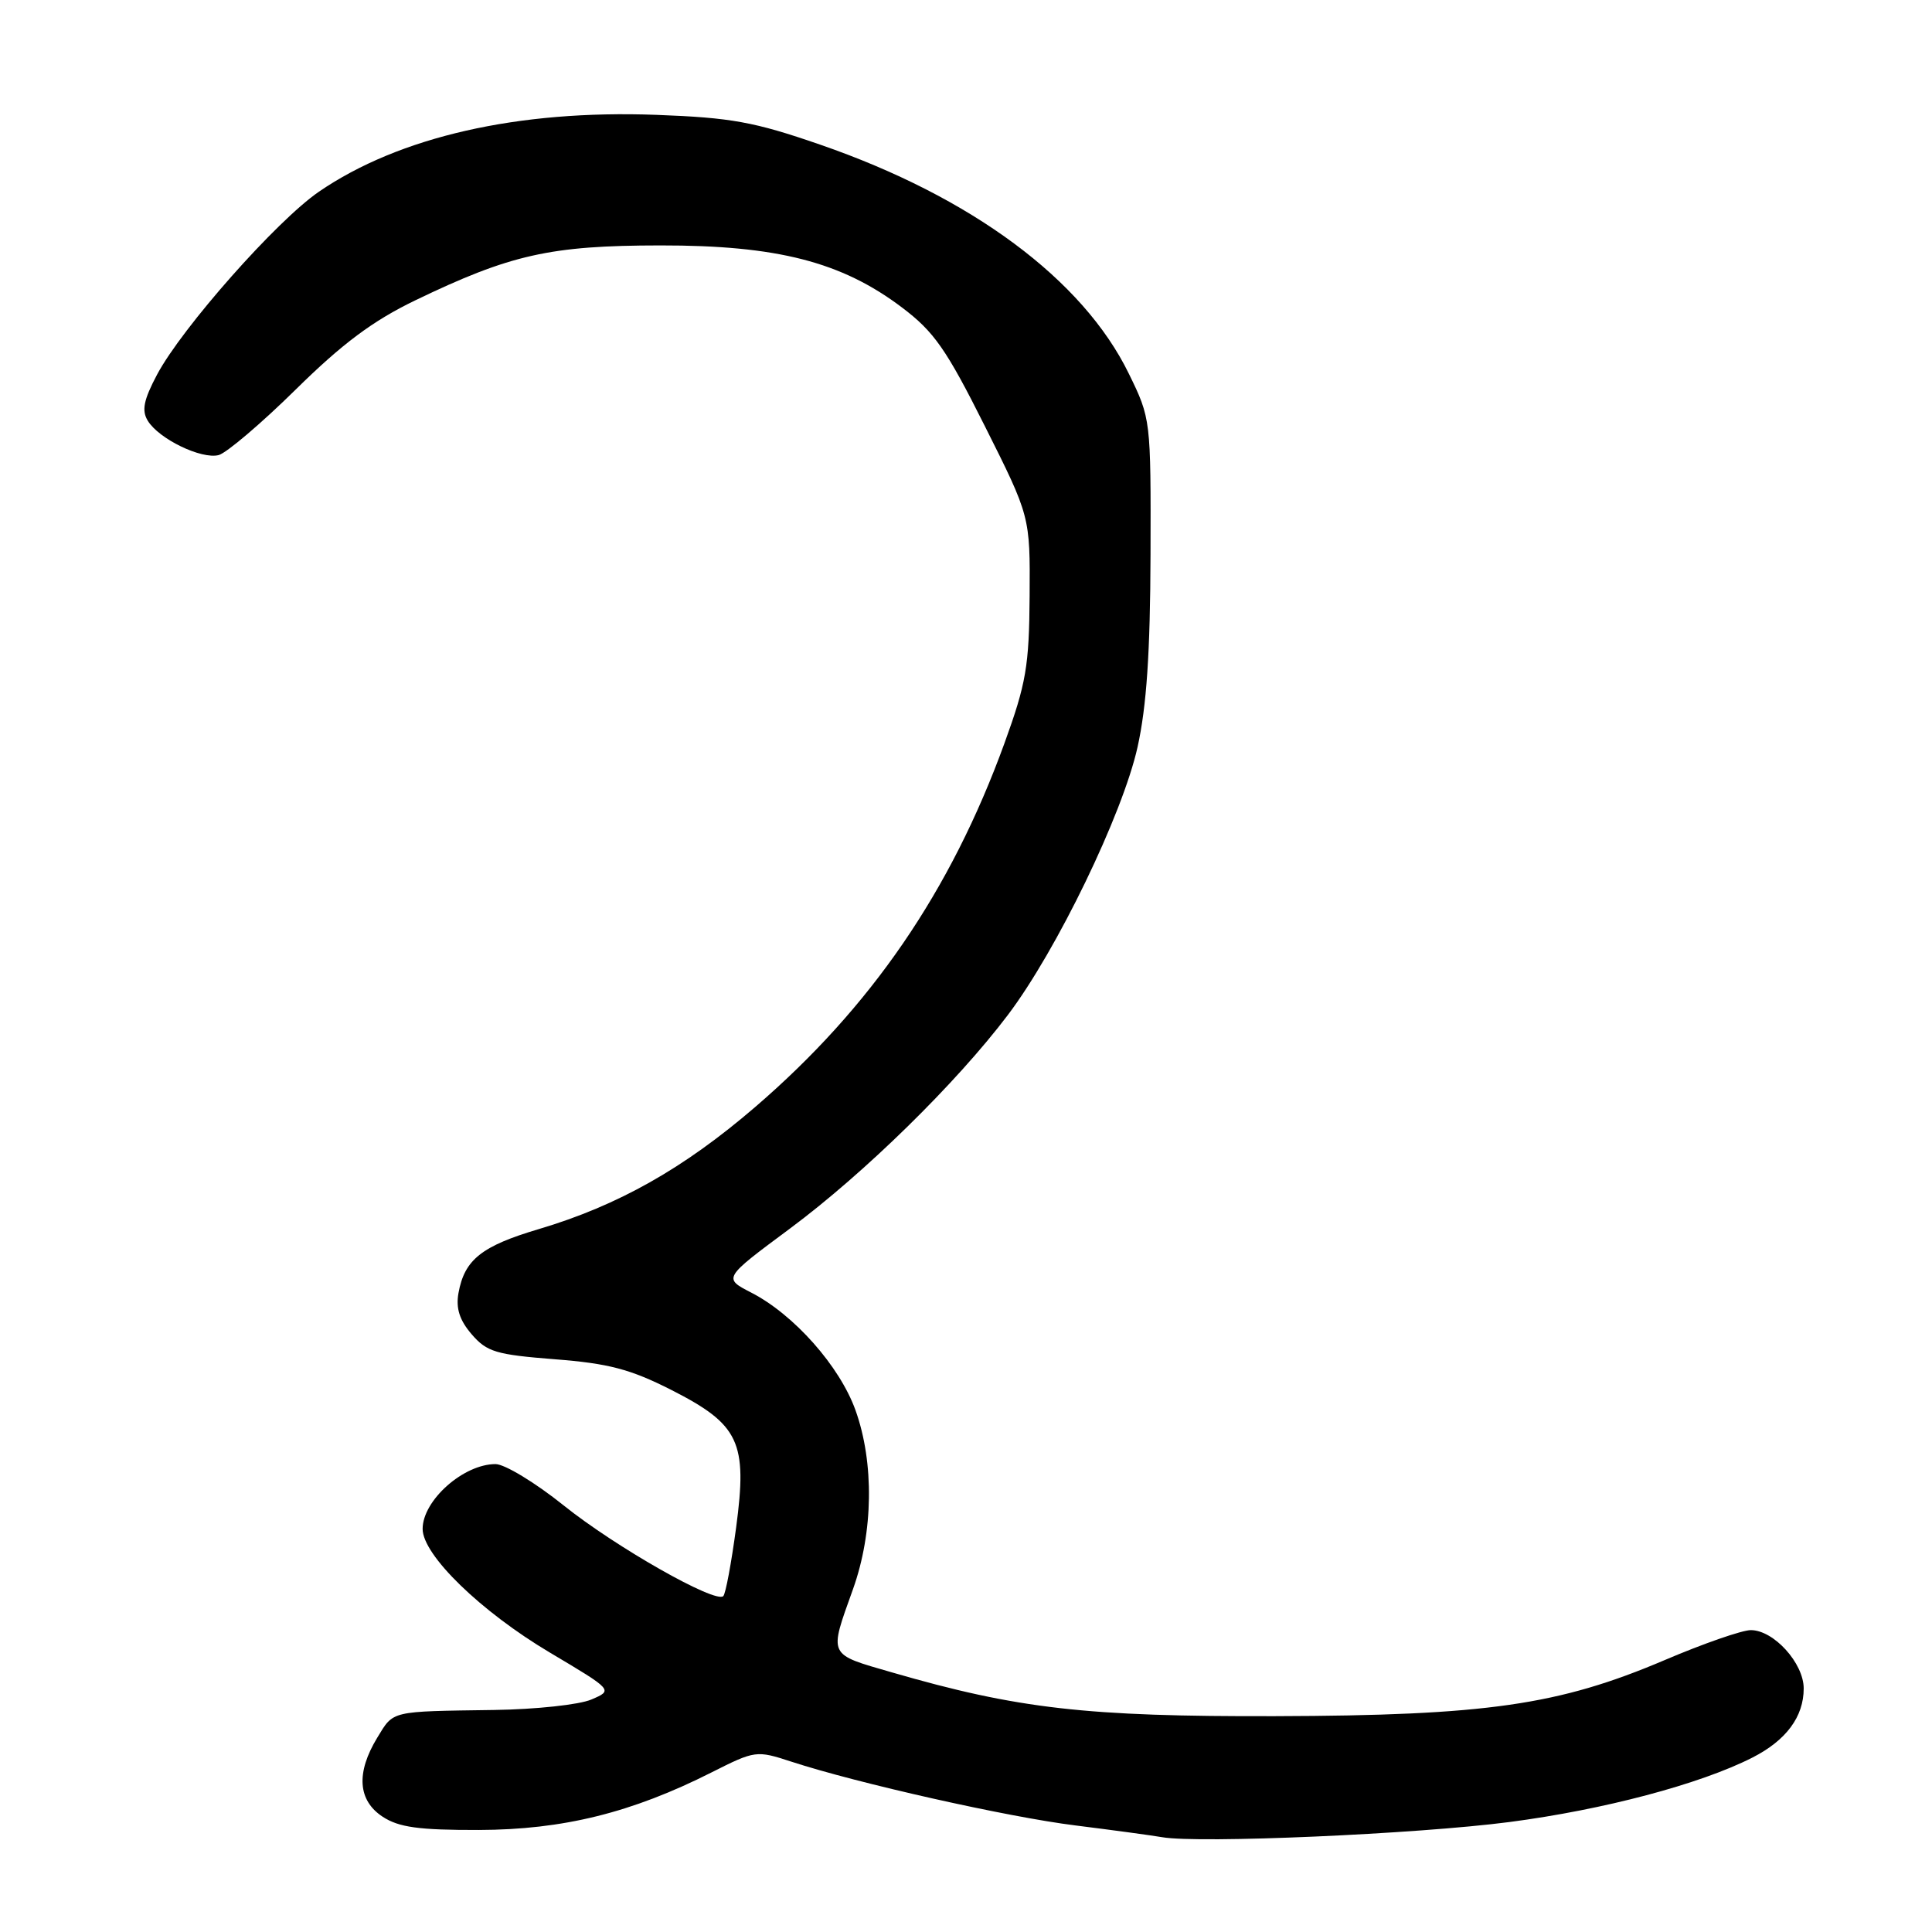 <?xml version="1.0" encoding="UTF-8" standalone="no"?>
<!DOCTYPE svg PUBLIC "-//W3C//DTD SVG 1.1//EN" "http://www.w3.org/Graphics/SVG/1.1/DTD/svg11.dtd" >
<svg xmlns="http://www.w3.org/2000/svg" xmlns:xlink="http://www.w3.org/1999/xlink" version="1.1" viewBox="0 0 256 256">
 <g >
 <path fill="currentColor"
d=" M 200.00 241.43 C 212.49 239.80 225.24 236.42 232.18 232.90 C 236.67 230.62 239.00 227.49 239.00 223.73 C 239.00 220.38 235.03 216.00 231.99 216.00 C 230.84 216.00 225.68 217.79 220.53 219.99 C 206.53 225.94 196.96 227.32 169.00 227.40 C 143.99 227.47 134.85 226.43 118.22 221.61 C 109.62 219.12 109.82 219.54 113.03 210.56 C 115.72 203.03 115.85 193.81 113.36 186.87 C 111.27 181.03 105.19 174.17 99.53 171.27 C 95.82 169.36 95.82 169.36 104.66 162.80 C 114.55 155.45 126.70 143.54 133.54 134.50 C 140.03 125.92 148.74 107.91 150.73 99.00 C 151.93 93.59 152.41 86.48 152.45 73.50 C 152.50 55.58 152.49 55.47 149.57 49.50 C 143.49 37.04 128.73 26.09 108.66 19.16 C 99.93 16.14 96.88 15.59 87.00 15.22 C 68.64 14.53 52.88 18.12 42.26 25.40 C 36.66 29.24 24.12 43.42 20.81 49.64 C 19.03 53.00 18.75 54.39 19.58 55.75 C 21.06 58.17 26.69 60.89 28.98 60.30 C 30.01 60.02 34.61 56.12 39.18 51.62 C 45.38 45.51 49.41 42.51 55.00 39.81 C 67.63 33.72 72.91 32.53 87.50 32.52 C 102.96 32.50 111.50 34.69 119.50 40.73 C 123.77 43.95 125.38 46.25 130.50 56.47 C 136.50 68.43 136.50 68.43 136.43 78.96 C 136.37 88.26 135.97 90.56 133.09 98.50 C 125.97 118.09 115.42 133.48 100.06 146.69 C 90.61 154.82 81.91 159.73 71.43 162.85 C 63.80 165.11 61.55 166.91 60.75 171.34 C 60.39 173.36 60.89 174.93 62.50 176.80 C 64.51 179.14 65.74 179.50 73.52 180.11 C 80.63 180.66 83.51 181.42 88.89 184.14 C 97.98 188.76 99.06 191.05 97.54 202.41 C 96.91 207.10 96.15 211.19 95.84 211.49 C 94.82 212.52 81.55 204.98 74.68 199.47 C 70.93 196.46 66.87 194.00 65.66 194.00 C 61.41 194.00 56.00 198.81 56.00 202.59 C 56.00 206.05 63.70 213.53 72.87 218.98 C 81.25 223.96 81.25 223.96 78.37 225.19 C 76.79 225.88 71.00 226.50 65.50 226.58 C 51.62 226.78 52.19 226.64 49.99 230.25 C 47.16 234.90 47.41 238.57 50.71 240.73 C 52.85 242.13 55.50 242.50 63.46 242.48 C 74.59 242.45 83.70 240.20 94.29 234.85 C 100.06 231.94 100.24 231.92 104.83 233.42 C 113.60 236.29 133.49 240.76 142.50 241.88 C 147.45 242.50 152.62 243.20 154.00 243.44 C 158.89 244.29 187.70 243.03 200.00 241.43 Z "/>
</g>
</svg>
